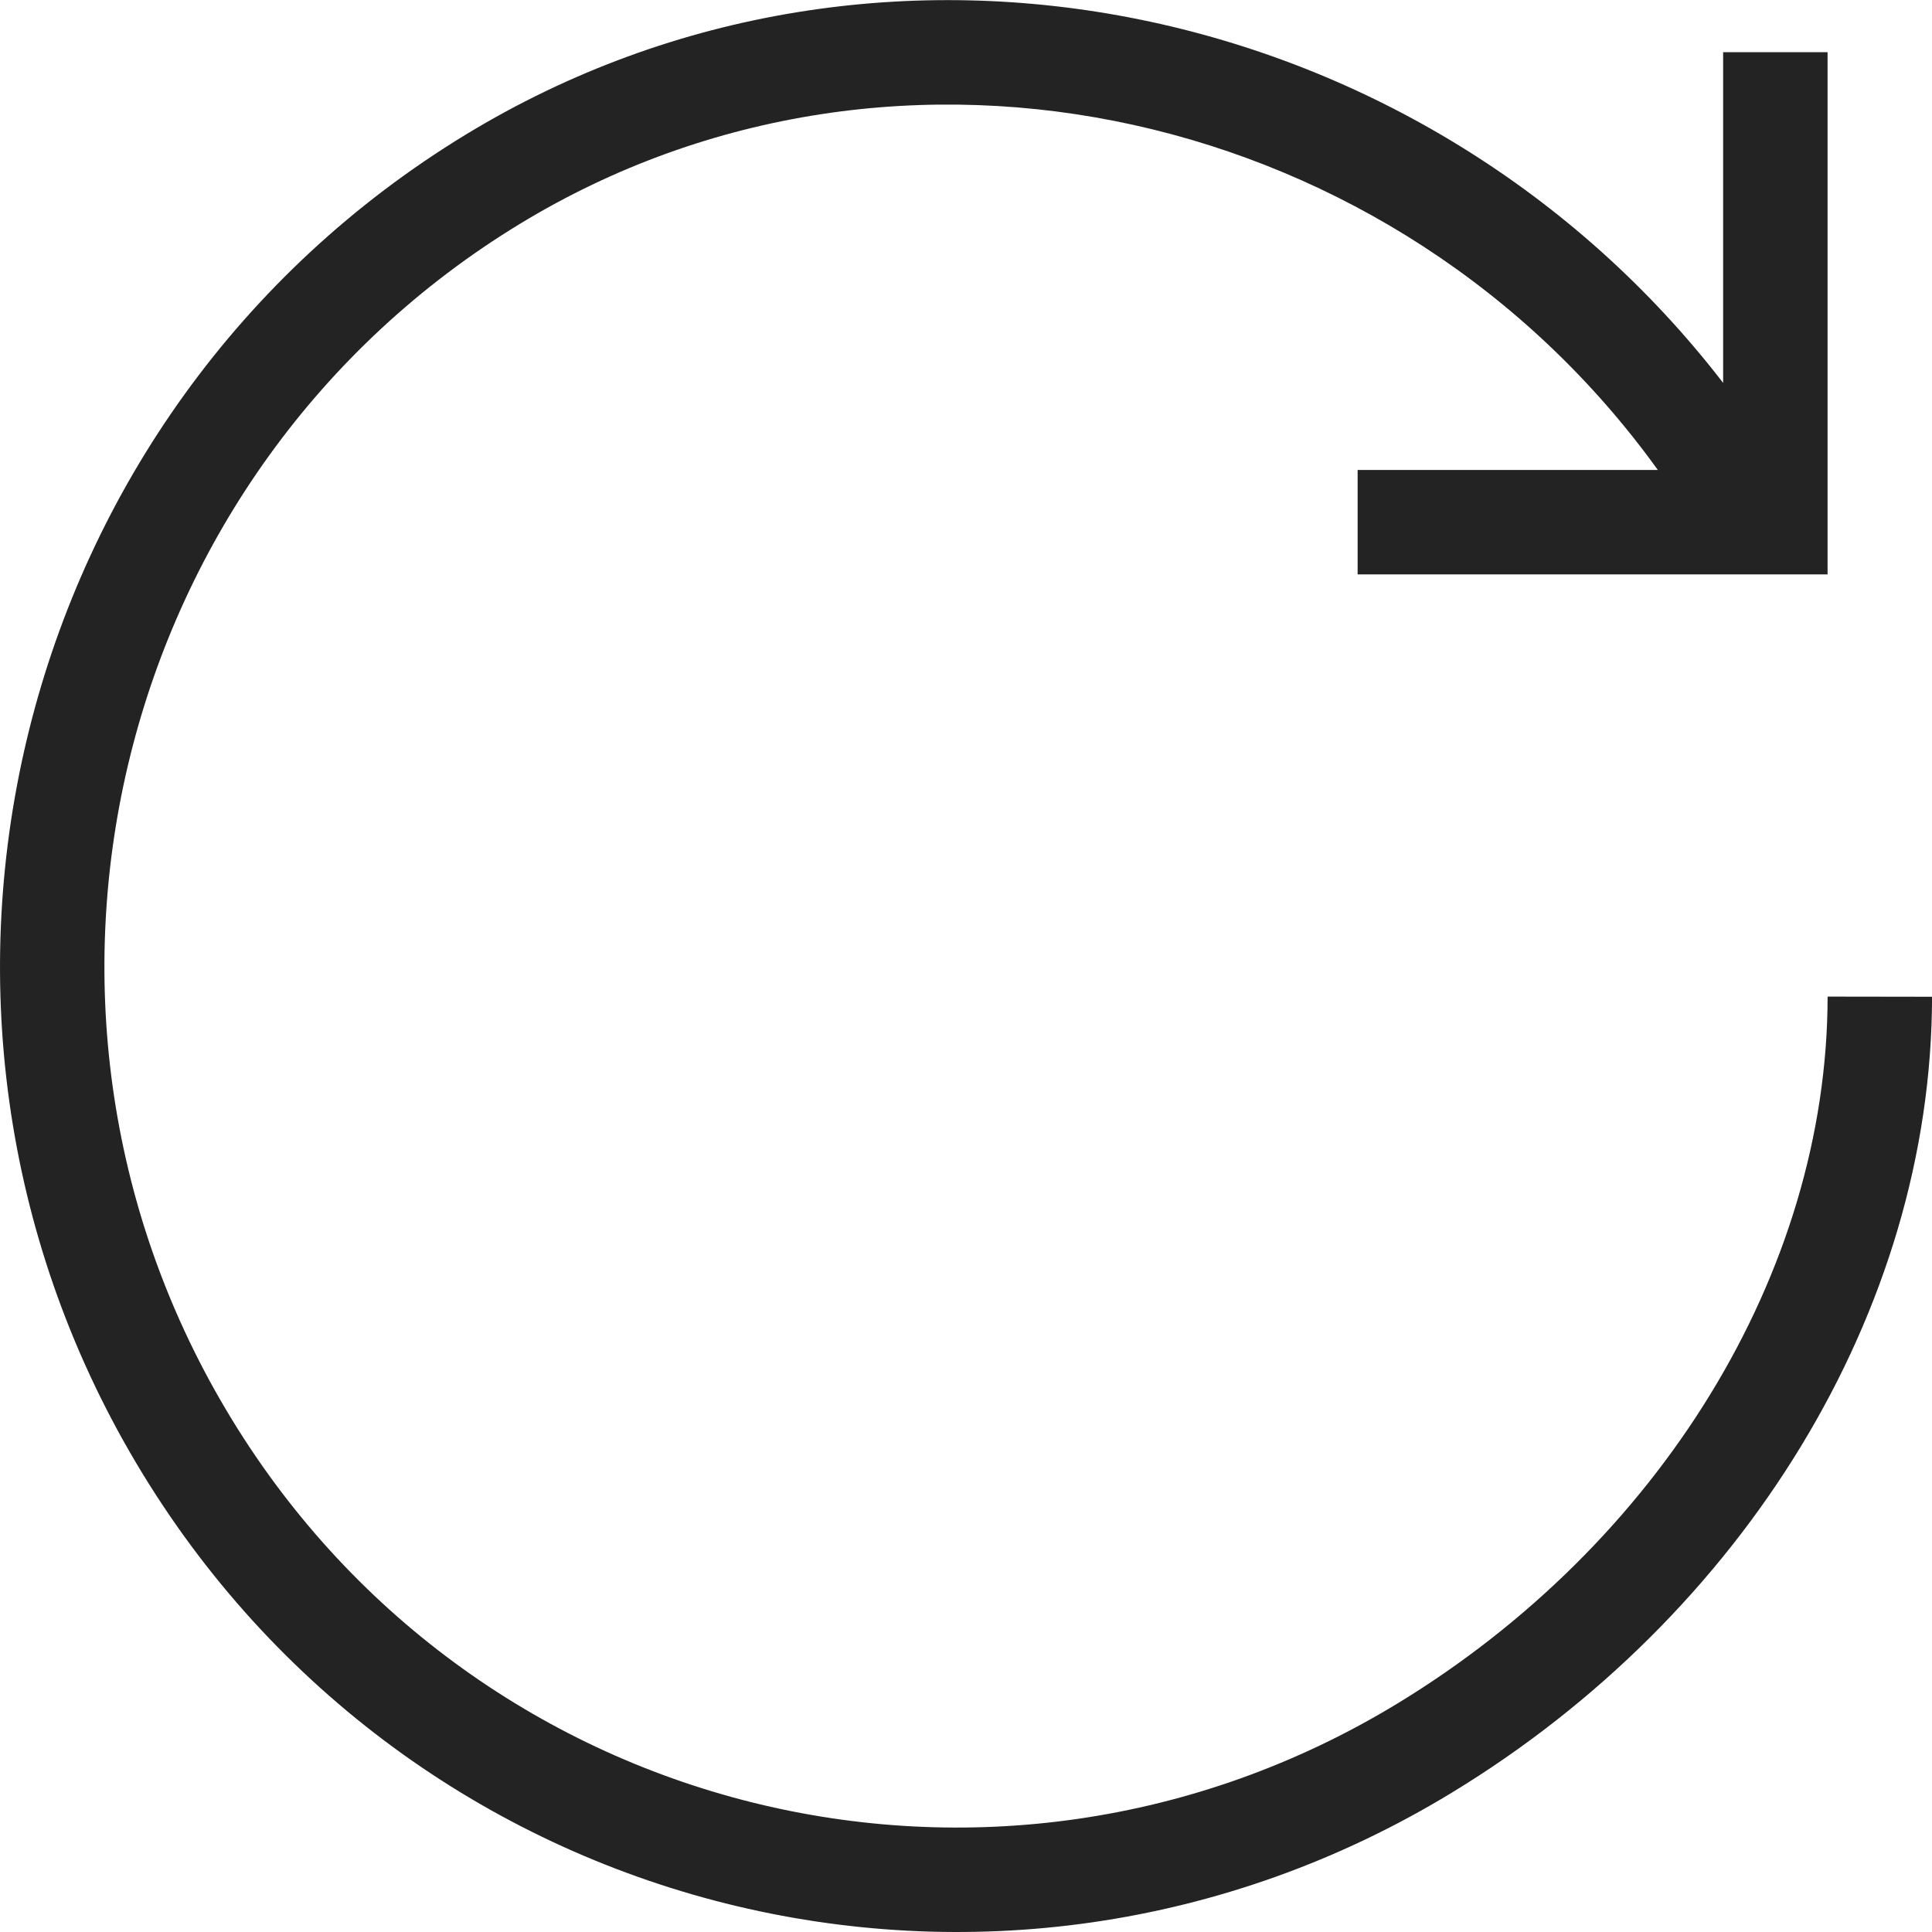 <svg width="37px" height="37px" viewBox="0 0 37 37" xmlns="http://www.w3.org/2000/svg">
    <title>
        refresh-m-l
    </title>
    <path d="M31.748 9H26v2h9V1h-2v6.333C27.33-.022 16.912-2.283 8.921 2.577.23 7.863-2.596 19.254 2.61 28.022c5.21 8.775 16.49 11.602 25.19 6.312 5.575-3.39 9.193-9.213 9.201-15.245l-2-.003c-.007 5.3-3.236 10.495-8.24 13.539C19.012 37.337 8.97 34.82 4.33 27-.318 19.174 2.205 9 9.96 4.285 17.218-.128 26.769 2.08 31.749 9z" fill="#232323"/>
</svg>
